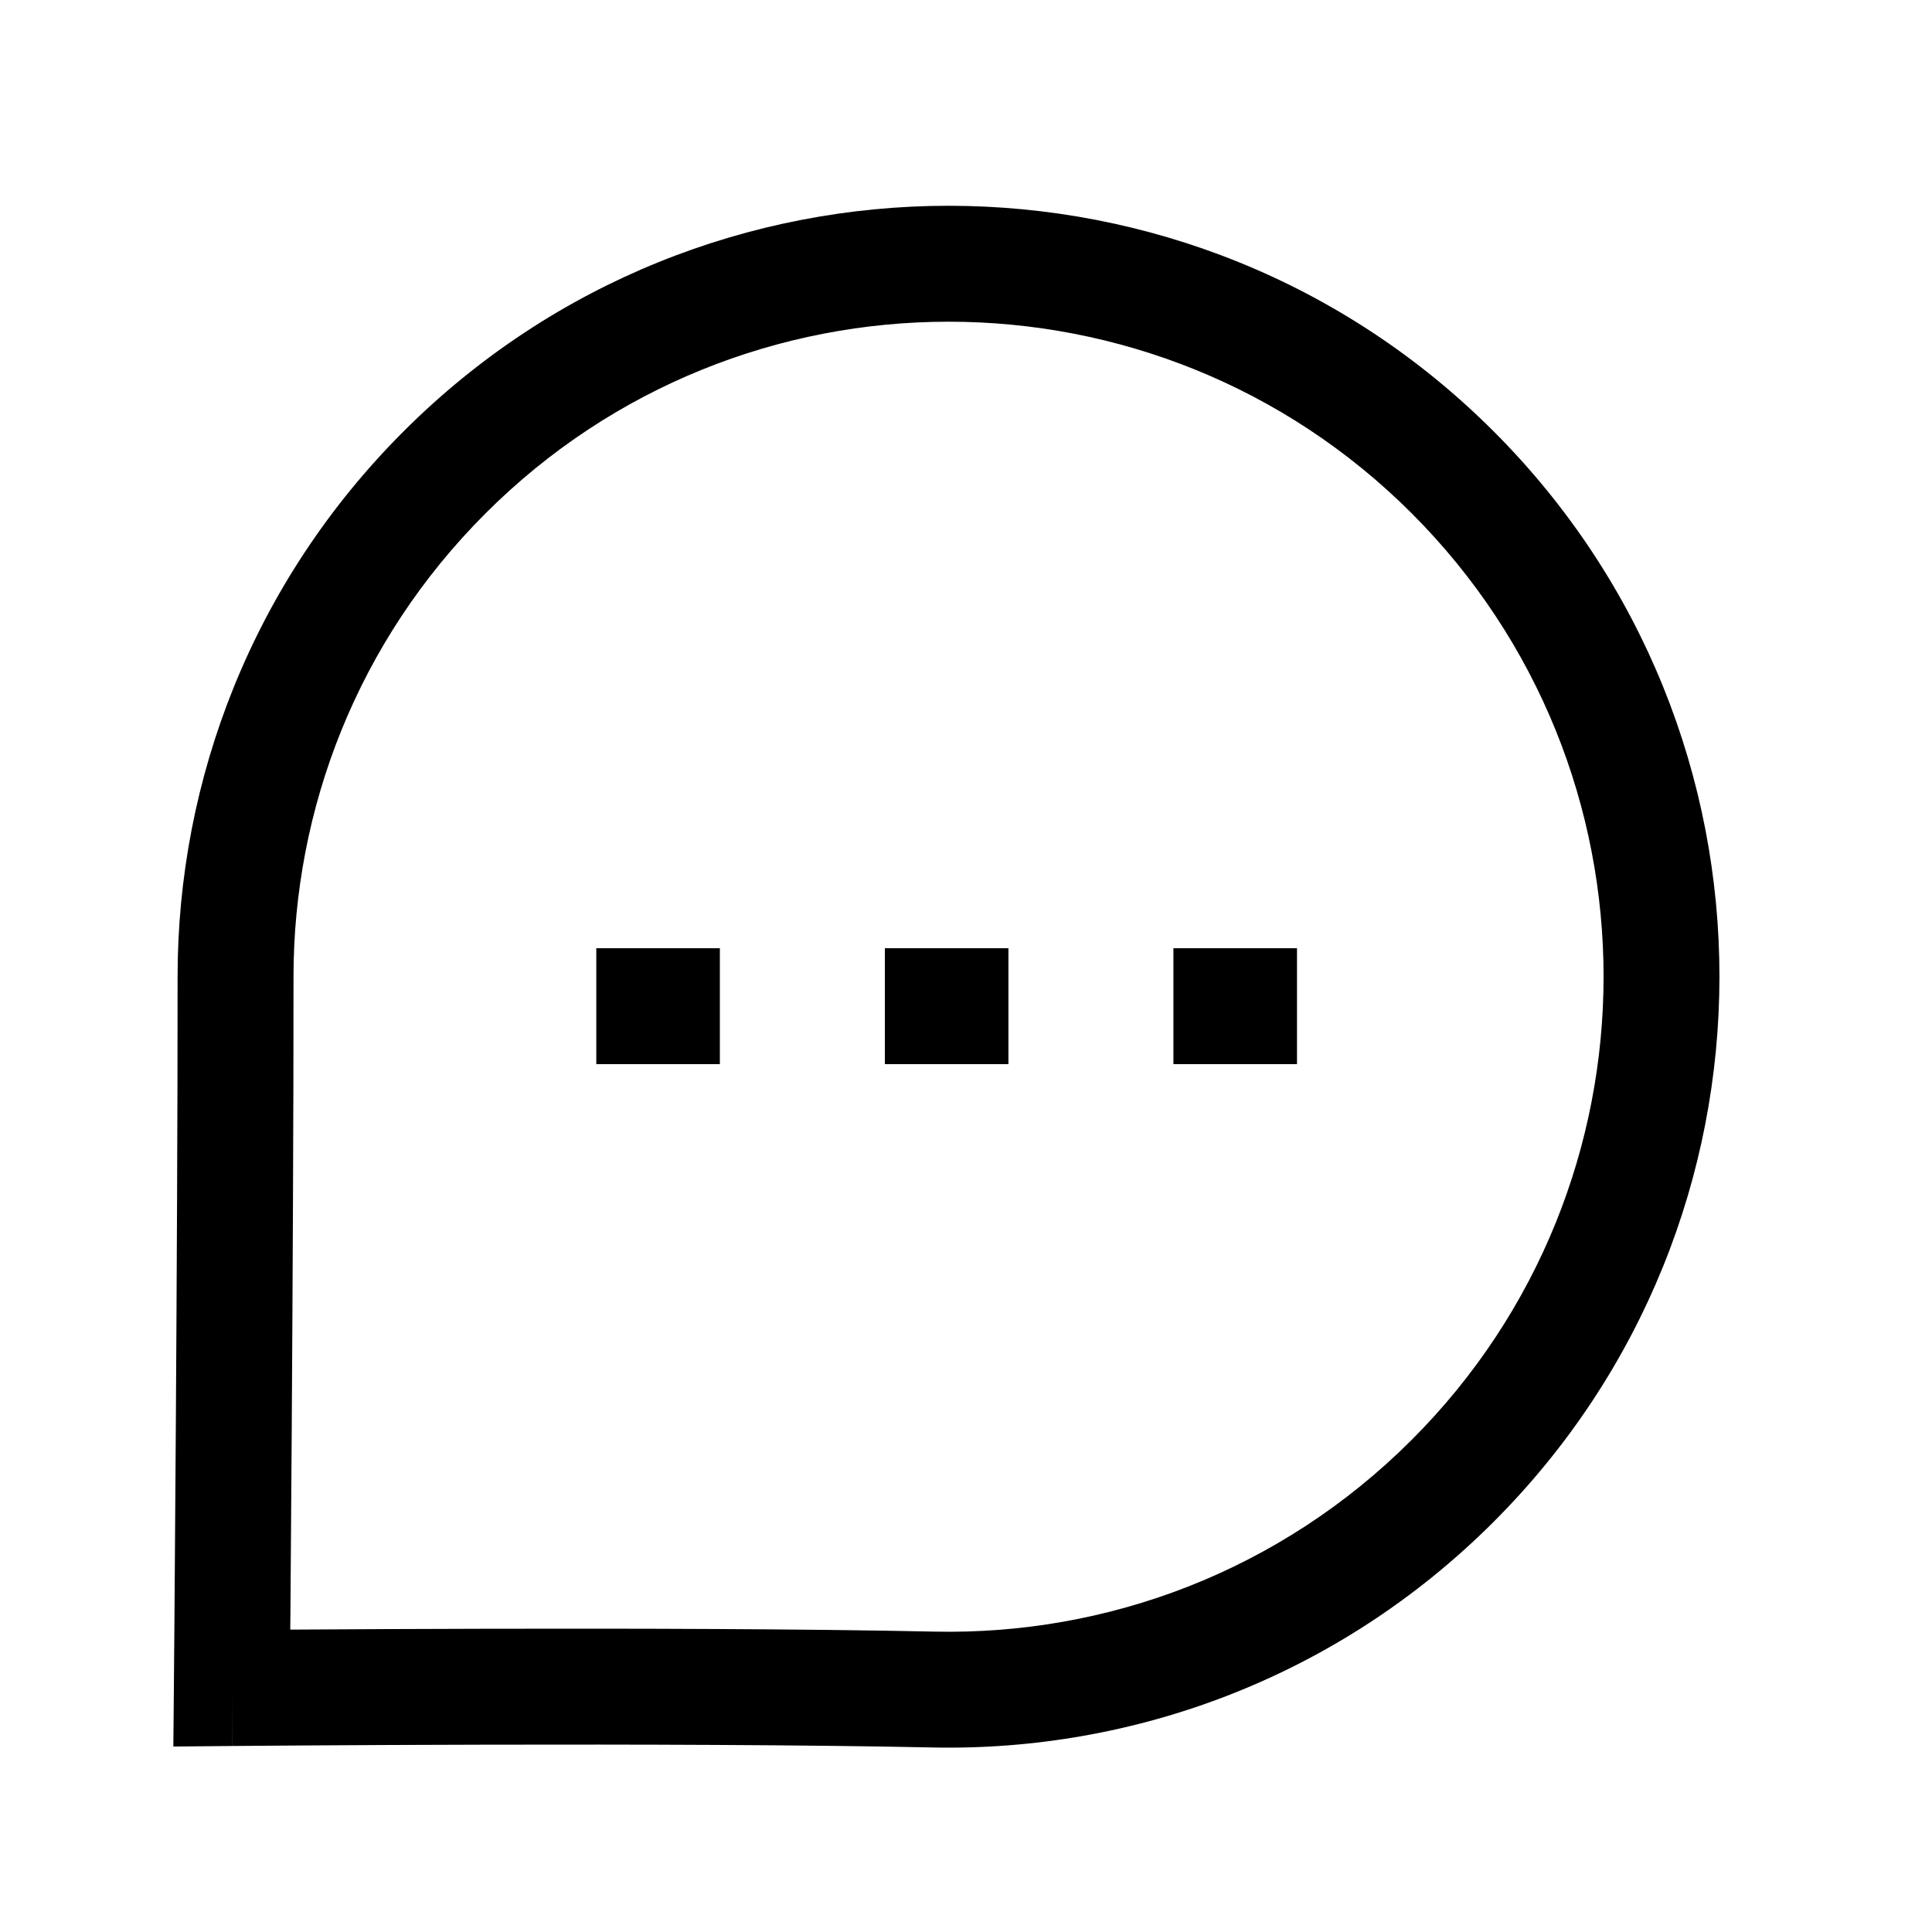 <svg width="25" height="25" viewBox="0 0 25 25" fill="none" xmlns="http://www.w3.org/2000/svg">
<path fill-rule="evenodd" clip-rule="evenodd" d="M18.268 6.643C14.961 3.336 9.588 3.336 6.282 6.644C4.623 8.302 3.797 10.471 3.798 12.643C3.799 14.322 3.787 16.624 3.775 18.505C3.769 19.446 3.763 20.282 3.758 20.883L3.756 21.087C3.818 21.087 3.882 21.086 3.95 21.086C4.544 21.082 5.37 21.078 6.3 21.076C8.157 21.072 10.434 21.077 12.091 21.113C14.321 21.161 16.563 20.336 18.268 18.631C21.575 15.324 21.58 9.956 18.268 6.643ZM3 21.843L2.25 21.836L2.258 20.871C2.263 20.271 2.269 19.435 2.275 18.495C2.287 16.614 2.299 14.317 2.298 12.644C2.296 10.09 3.269 7.535 5.221 5.583C5.221 5.583 5.221 5.583 5.221 5.583M5.221 5.583C9.113 1.69 15.436 1.689 19.328 5.582C23.227 9.482 23.22 15.799 19.328 19.692C17.323 21.697 14.681 22.669 12.059 22.612C10.421 22.577 8.16 22.572 6.303 22.576C5.376 22.578 4.552 22.582 3.959 22.586C3.663 22.588 3.425 22.59 3.261 22.591L3.008 22.593L3 21.843L3.007 22.593L2.243 22.6L2.25 21.836L3 21.843" fill="black"/>
<path fill-rule="evenodd" clip-rule="evenodd" d="M7.716 12.27H9.315V13.77H7.716V12.27Z" fill="black"/>
<path fill-rule="evenodd" clip-rule="evenodd" d="M11.45 12.27H13.049V13.77H11.45V12.27Z" fill="black"/>
<path fill-rule="evenodd" clip-rule="evenodd" d="M15.184 12.27H16.783V13.77H15.184V12.27Z" fill="black"/>
</svg>